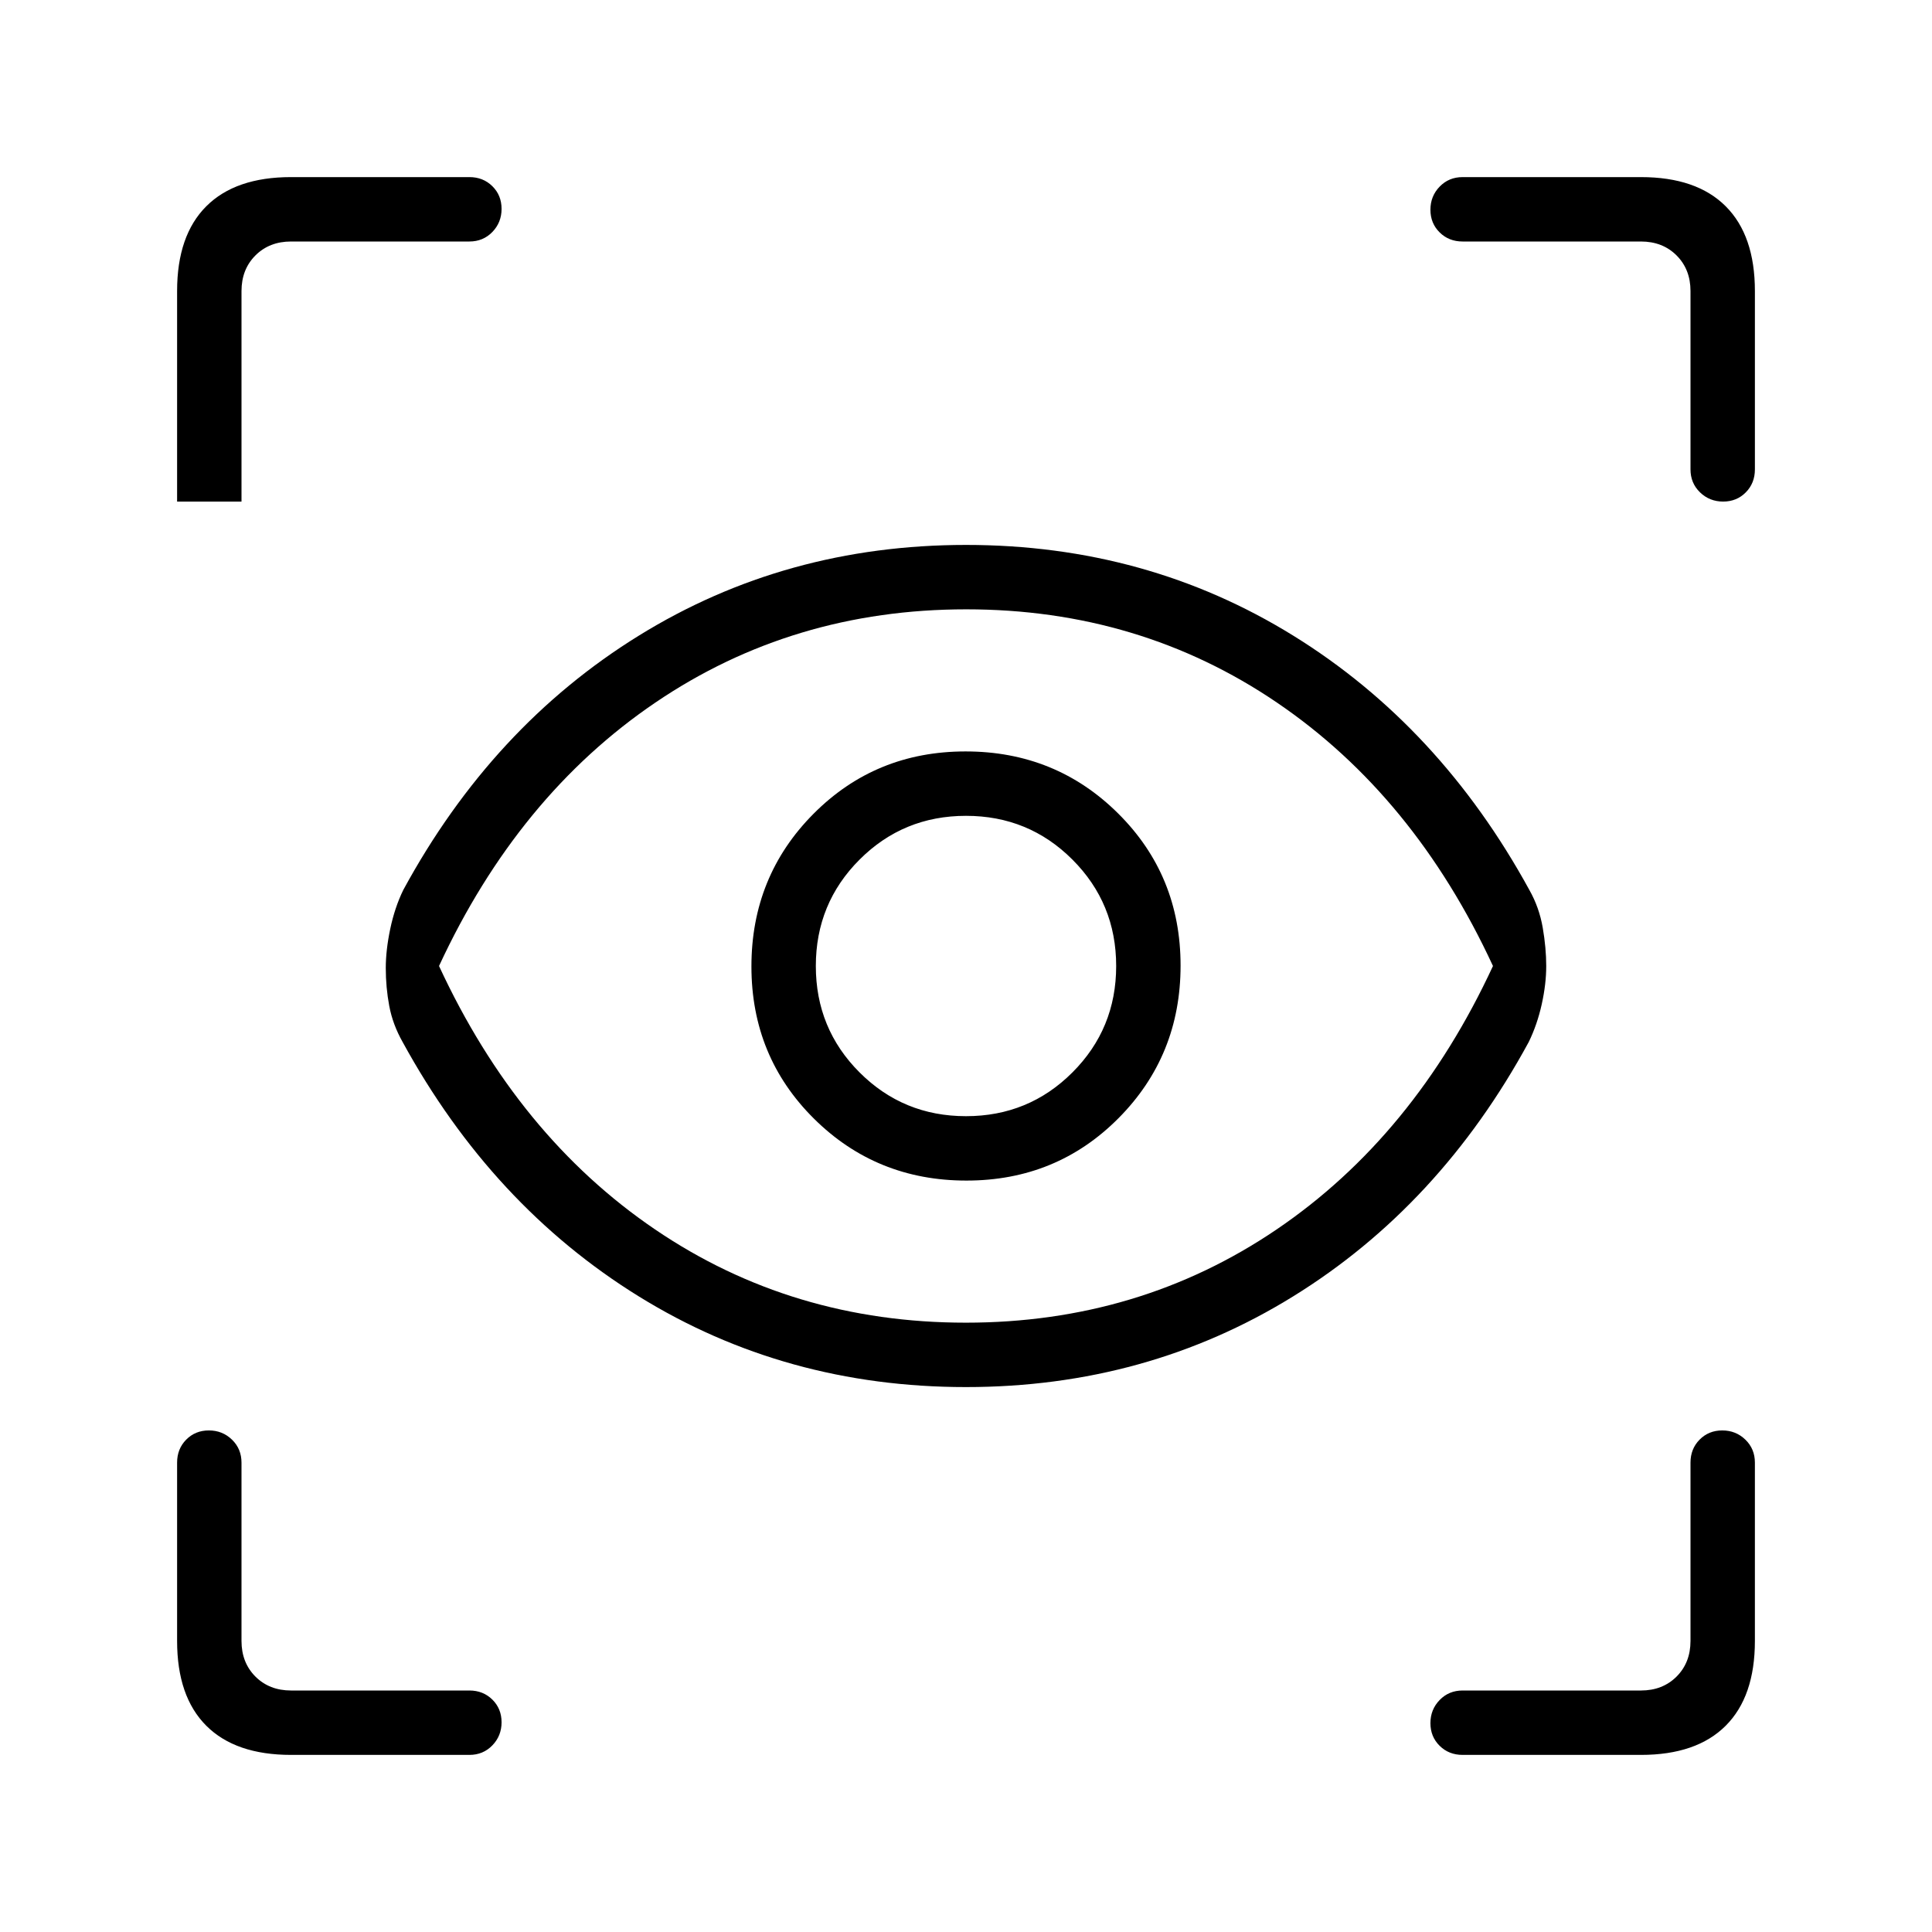 <svg xmlns="http://www.w3.org/2000/svg" height="20" viewBox="0 -960 960 960" width="20"><path d="M144.62-88Q117-88 102.5-102.5 88-117 88-144.62v-88.61q0-6.84 4.52-11.42t11.27-4.58q6.75 0 11.48 4.58t4.73 11.42v88.61q0 10.77 6.92 17.7 6.93 6.92 17.7 6.92h88.61q6.84 0 11.42 4.52t4.58 11.27q0 6.75-4.58 11.48T233.23-88h-88.61Zm670.76 0h-88.61q-6.84 0-11.42-4.52t-4.58-11.27q0-6.75 4.58-11.48t11.42-4.73h88.61q10.77 0 17.7-6.92 6.92-6.93 6.92-17.7v-88.61q0-6.84 4.52-11.42t11.27-4.58q6.75 0 11.48 4.58t4.73 11.42v88.61q0 27.62-14.5 42.12Q843-88 815.38-88ZM479.97-270.77q-89.74 0-162.59-45.08-72.84-45.07-117.31-126.37-4.92-8.7-6.65-17.91-1.73-9.2-1.73-18.87 0-8.92 2.23-19.5t6.46-19.27q44.16-81.31 117.04-126.38 72.87-45.08 162.61-45.08 89.74 0 162.59 45.08 72.84 45.07 117.31 126.37 4.92 8.7 6.65 18.78 1.73 10.08 1.73 19t-2.23 19q-2.23 10.08-6.46 18.77-44.16 81.31-117.04 126.38-72.87 45.08-162.61 45.08Zm-.09-32q86.2 0 154.48-46.34Q702.65-395.45 741.85-480q-39.15-84.55-107.34-130.89-68.18-46.34-154.39-46.34-86.2 0-154.48 46.34Q257.35-564.55 218.15-480q39.15 84.55 107.34 130.89 68.18 46.34 154.39 46.34Zm.34-70.61q44.78 0 75.59-31.03 30.81-31.03 30.81-75.81t-31.03-75.59q-31.03-30.81-75.81-30.81t-75.59 31.03q-30.81 31.03-30.81 75.81t31.03 75.59q31.03 30.81 75.81 30.81Zm-.22-32q-31.15 0-52.88-21.74-21.74-21.73-21.74-52.88 0-31.15 21.74-52.88 21.73-21.74 52.88-21.74 31.15 0 52.88 21.74 21.74 21.73 21.74 52.88 0 31.15-21.74 52.88-21.73 21.74-52.88 21.74ZM233.23-840h-88.61q-10.77 0-17.7 6.92-6.92 6.93-6.92 17.7v104.61H88v-104.61q0-27.62 14.5-42.12Q117-872 144.62-872h88.61q6.84 0 11.42 4.52t4.58 11.27q0 6.75-4.58 11.48T233.23-840ZM872-815.38v88.61q0 6.84-4.52 11.42t-11.27 4.58q-6.75 0-11.48-4.58T840-726.77v-88.61q0-10.77-6.92-17.7-6.93-6.92-17.7-6.92h-88.61q-6.84 0-11.42-4.52t-4.58-11.27q0-6.75 4.58-11.48t11.42-4.73h88.61q27.62 0 42.12 14.5Q872-843 872-815.38ZM480-480Z"/></svg>